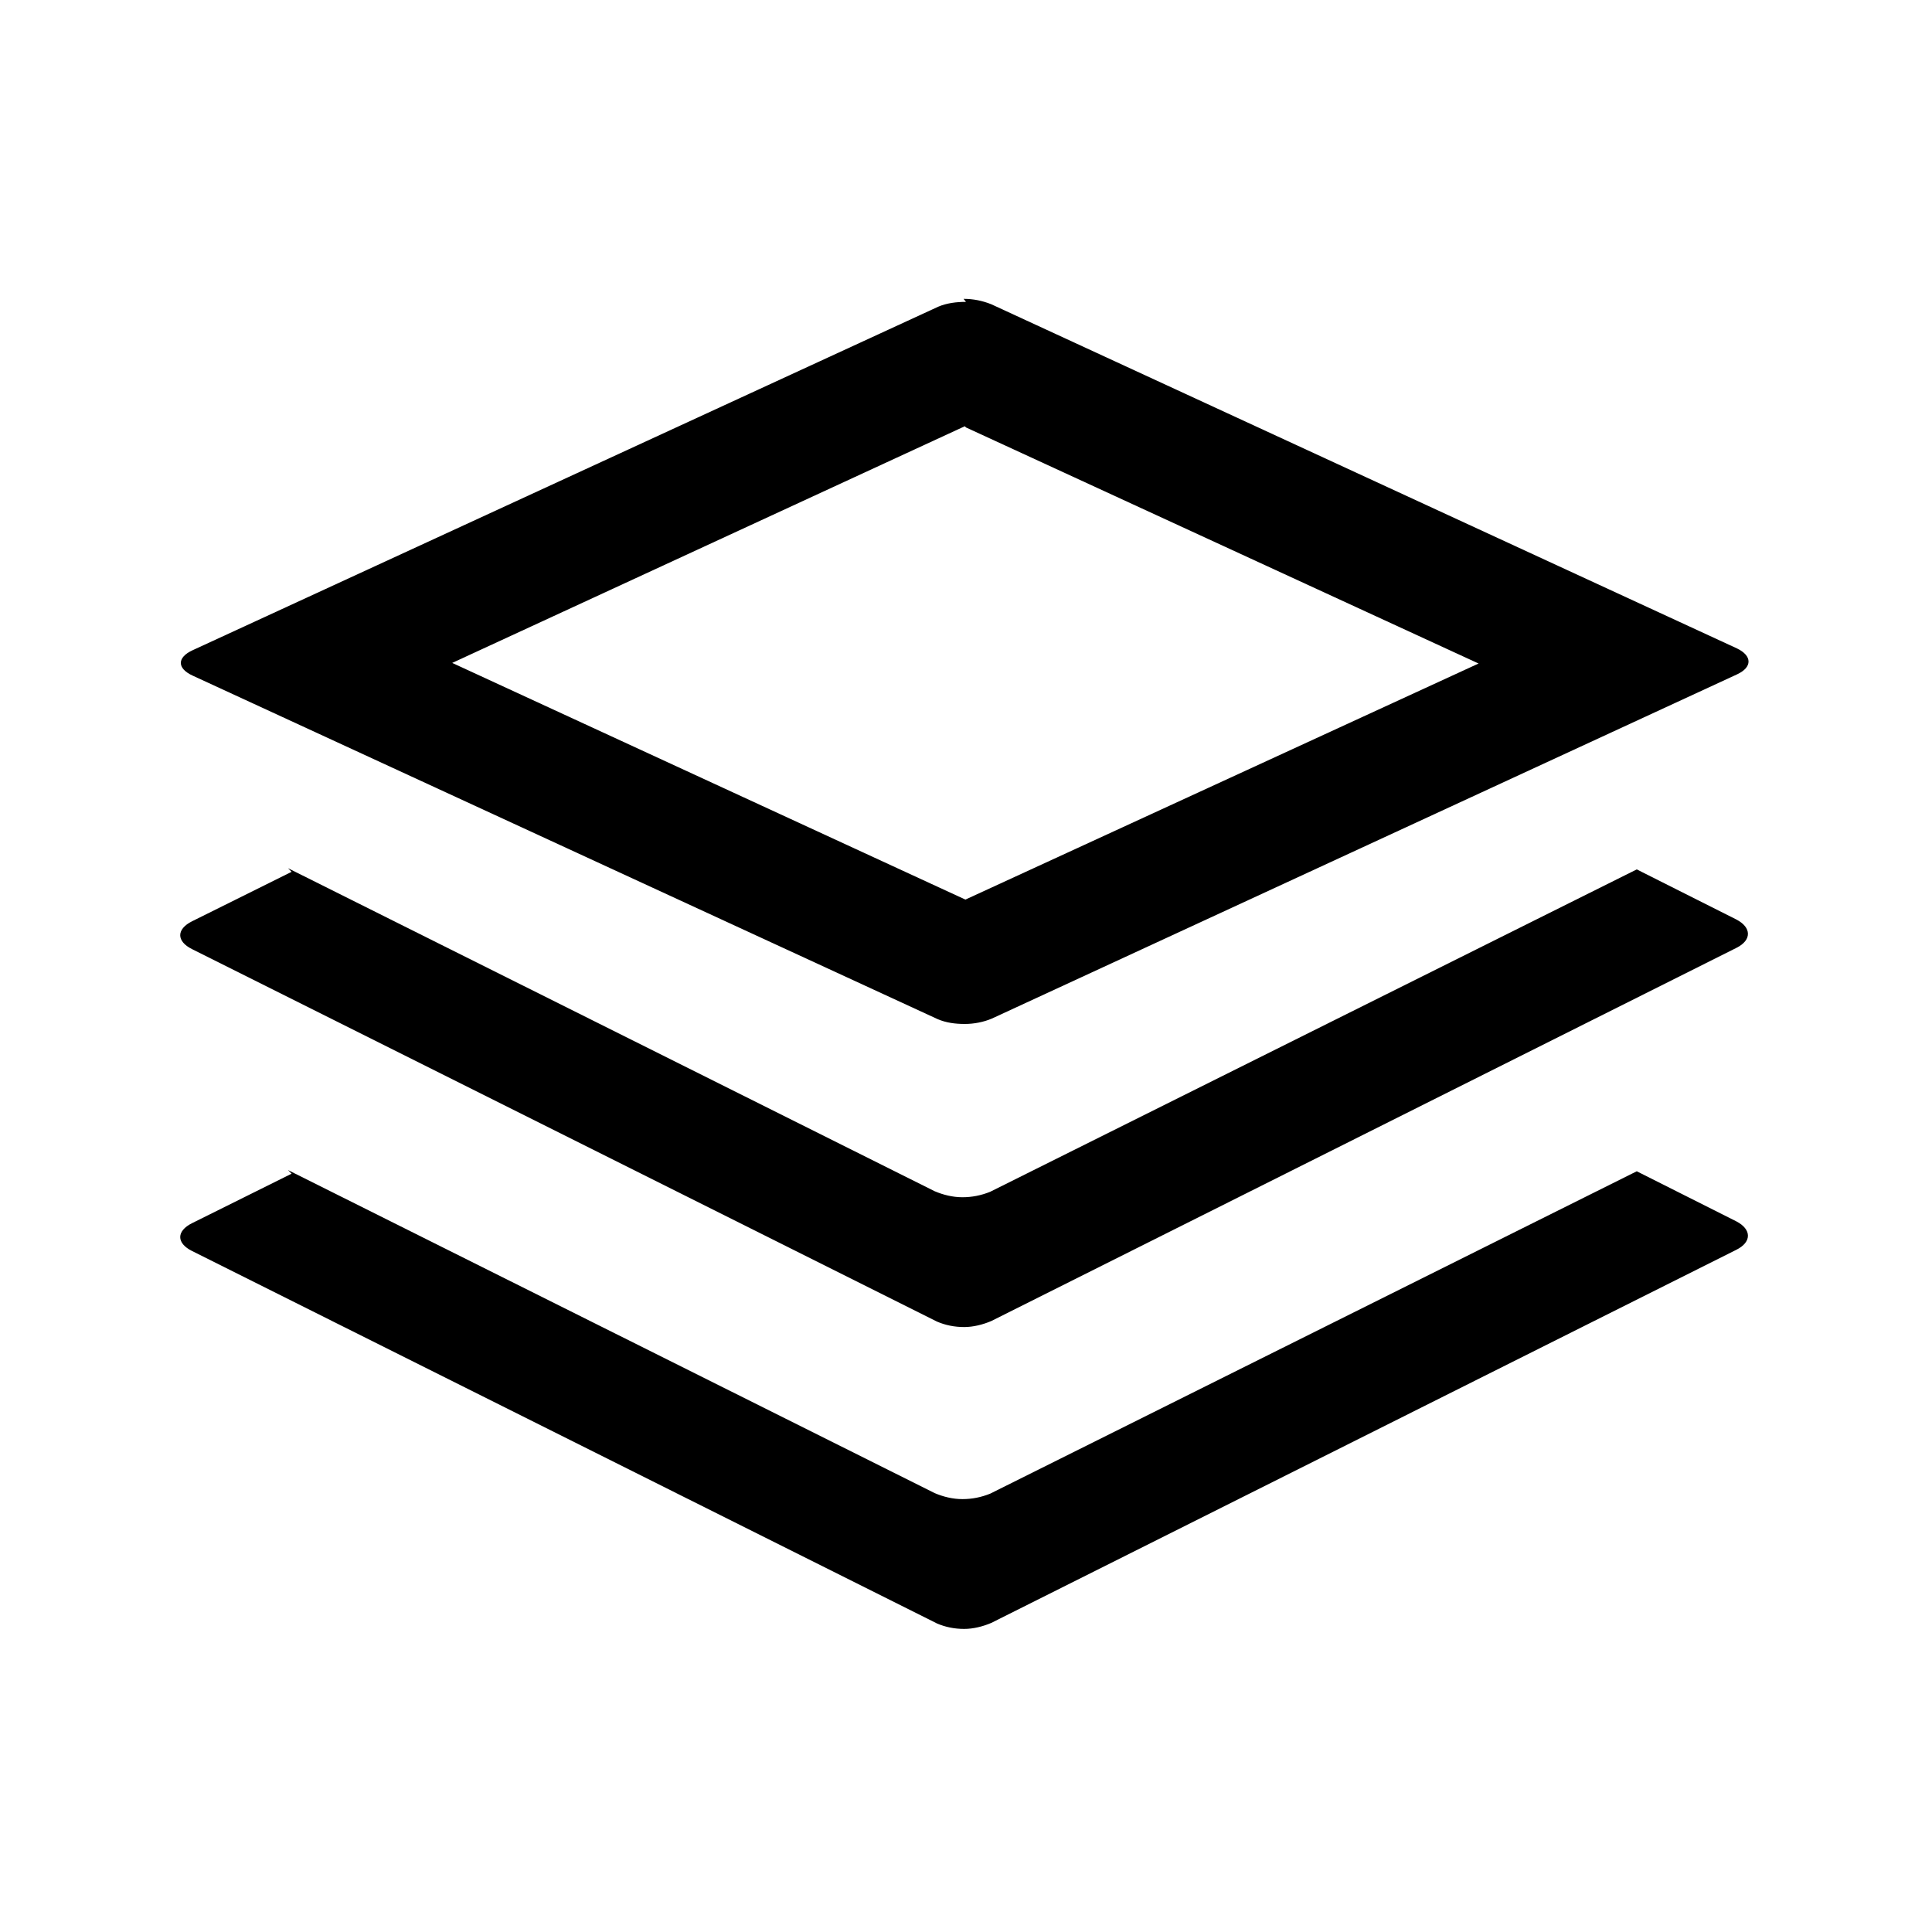 <svg viewBox="0 0 32 32" xmlns="http://www.w3.org/2000/svg"><path d="M16 5c-.16 0-.32.02-.46.08L3.19 10.77c-.26.12-.26.3 0 .42l12.34 5.69c.14.06.29.08.45.08 .15 0 .31-.03.45-.09l12.34-5.7c.26-.12.25-.31 0-.43l-12.35-5.7c-.15-.06-.3-.09-.46-.09Zm0 2.08l8.49 3.91 -8.5 3.91 -8.5-3.92 8.49-3.92ZM4.83 14.44l-1.65.82c-.26.13-.26.33 0 .46l12.34 6.17c.14.06.29.09.45.09 .15 0 .31-.04.45-.1l12.34-6.18c.26-.13.25-.34 0-.47l-1.65-.83 -10.71 5.34c-.15.06-.3.09-.46.09 -.16 0-.32-.04-.46-.1L4.77 14.38Zm0 5l-1.65.82c-.26.13-.26.33 0 .46l12.34 6.17c.14.06.29.09.45.09 .15 0 .31-.04.45-.1l12.34-6.18c.26-.13.25-.34 0-.47l-1.65-.83 -10.71 5.34c-.15.06-.3.09-.46.09 -.16 0-.32-.04-.46-.1L4.77 19.38Z"/></svg>
